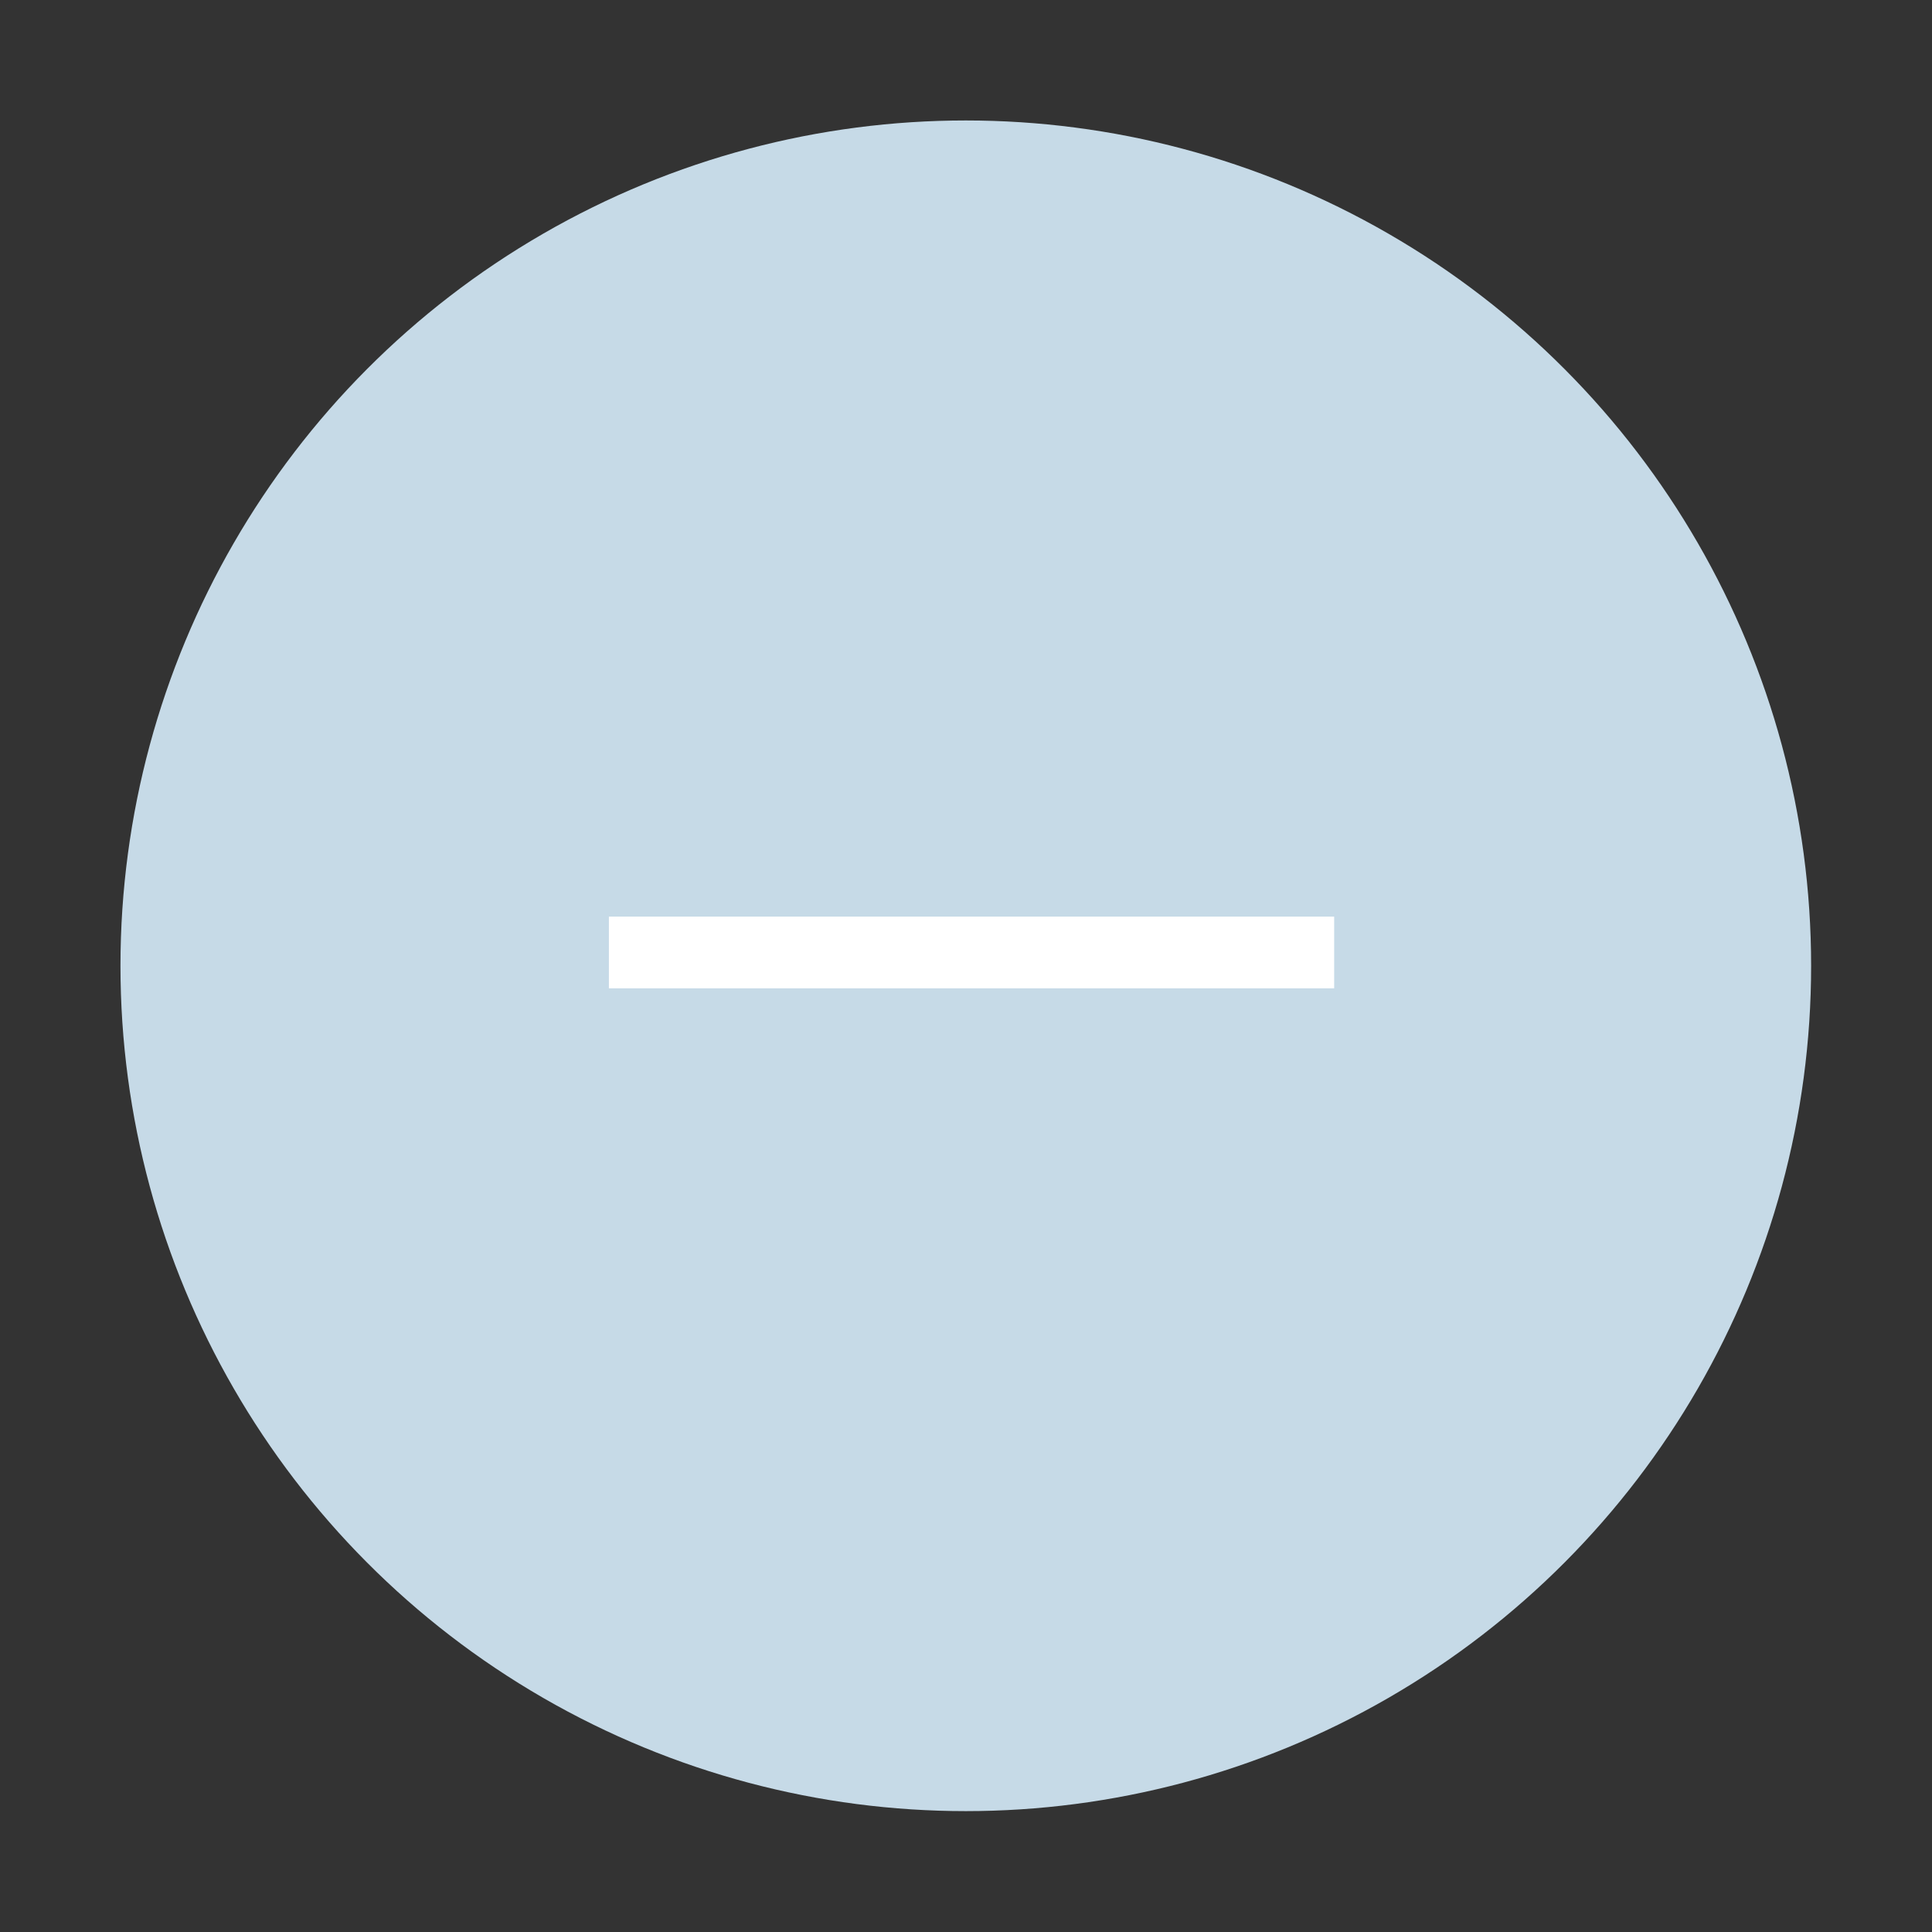 <svg id="Layer_1" data-name="Layer 1" xmlns="http://www.w3.org/2000/svg" viewBox="0 0 47.15 47.15"><rect x="0" y="0" width="47.15" height="47.15" fill="#333333" stroke="none"/><defs><style>.cls-1{fill:#c6dae7;}.cls-2{fill:#fff;}</style></defs><g id="Group_3762" data-name="Group 3762"><circle id="Ellipse_441" data-name="Ellipse 441" class="cls-1" cx="23.57" cy="23.57" r="20.63"/><path id="Path_1866" data-name="Path 1866" class="cls-2" d="M32.56,24.12V22.37H14.86v1.75Z"/></g></svg>